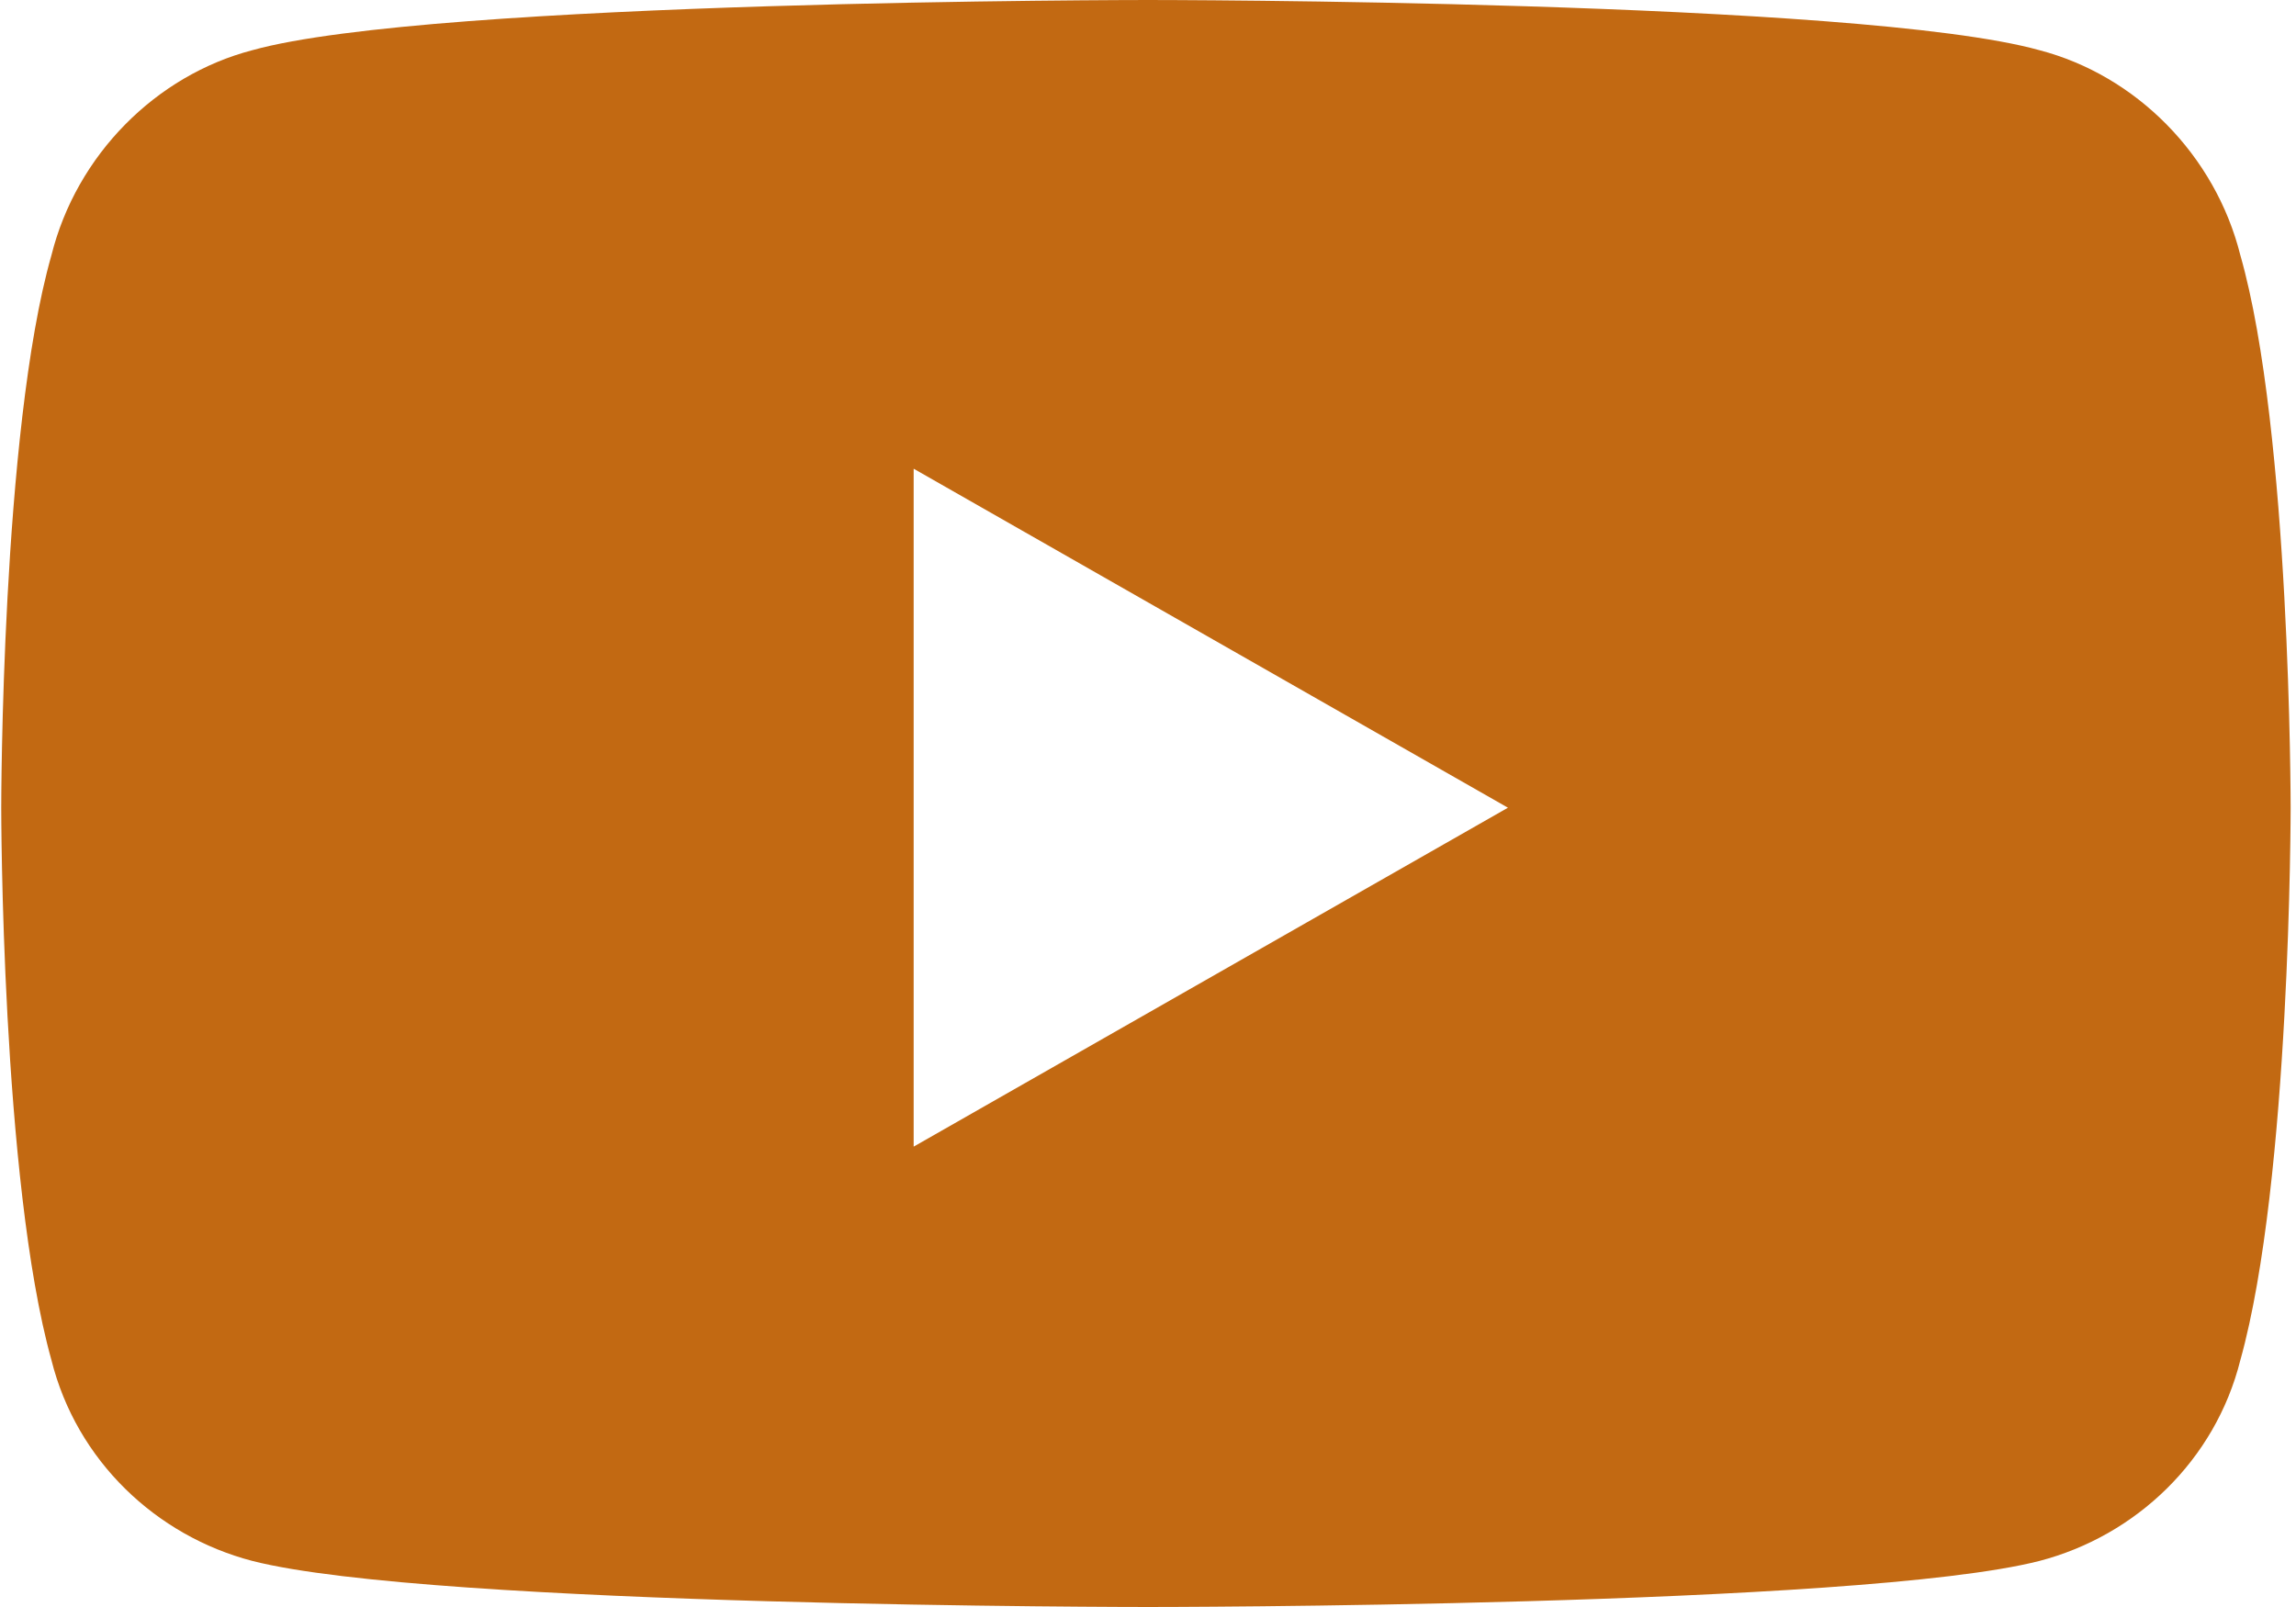 <svg width="30" height="21" viewBox="0 0 30 21" fill="none" xmlns="http://www.w3.org/2000/svg">
<path d="M29.273 3.336C28.945 2.023 27.906 0.984 26.648 0.656C24.297 0 15 0 15 0C15 0 5.648 0 3.297 0.656C2.039 0.984 1 2.023 0.672 3.336C0.016 5.633 0.016 10.555 0.016 10.555C0.016 10.555 0.016 15.422 0.672 17.773C1 19.086 2.039 20.07 3.297 20.398C5.648 21 15 21 15 21C15 21 24.297 21 26.648 20.398C27.906 20.07 28.945 19.086 29.273 17.773C29.93 15.422 29.93 10.555 29.93 10.555C29.93 10.555 29.93 5.633 29.273 3.336ZM11.938 14.984V6.125L19.703 10.555L11.938 14.984Z" fill="#C26912"/>
</svg>
